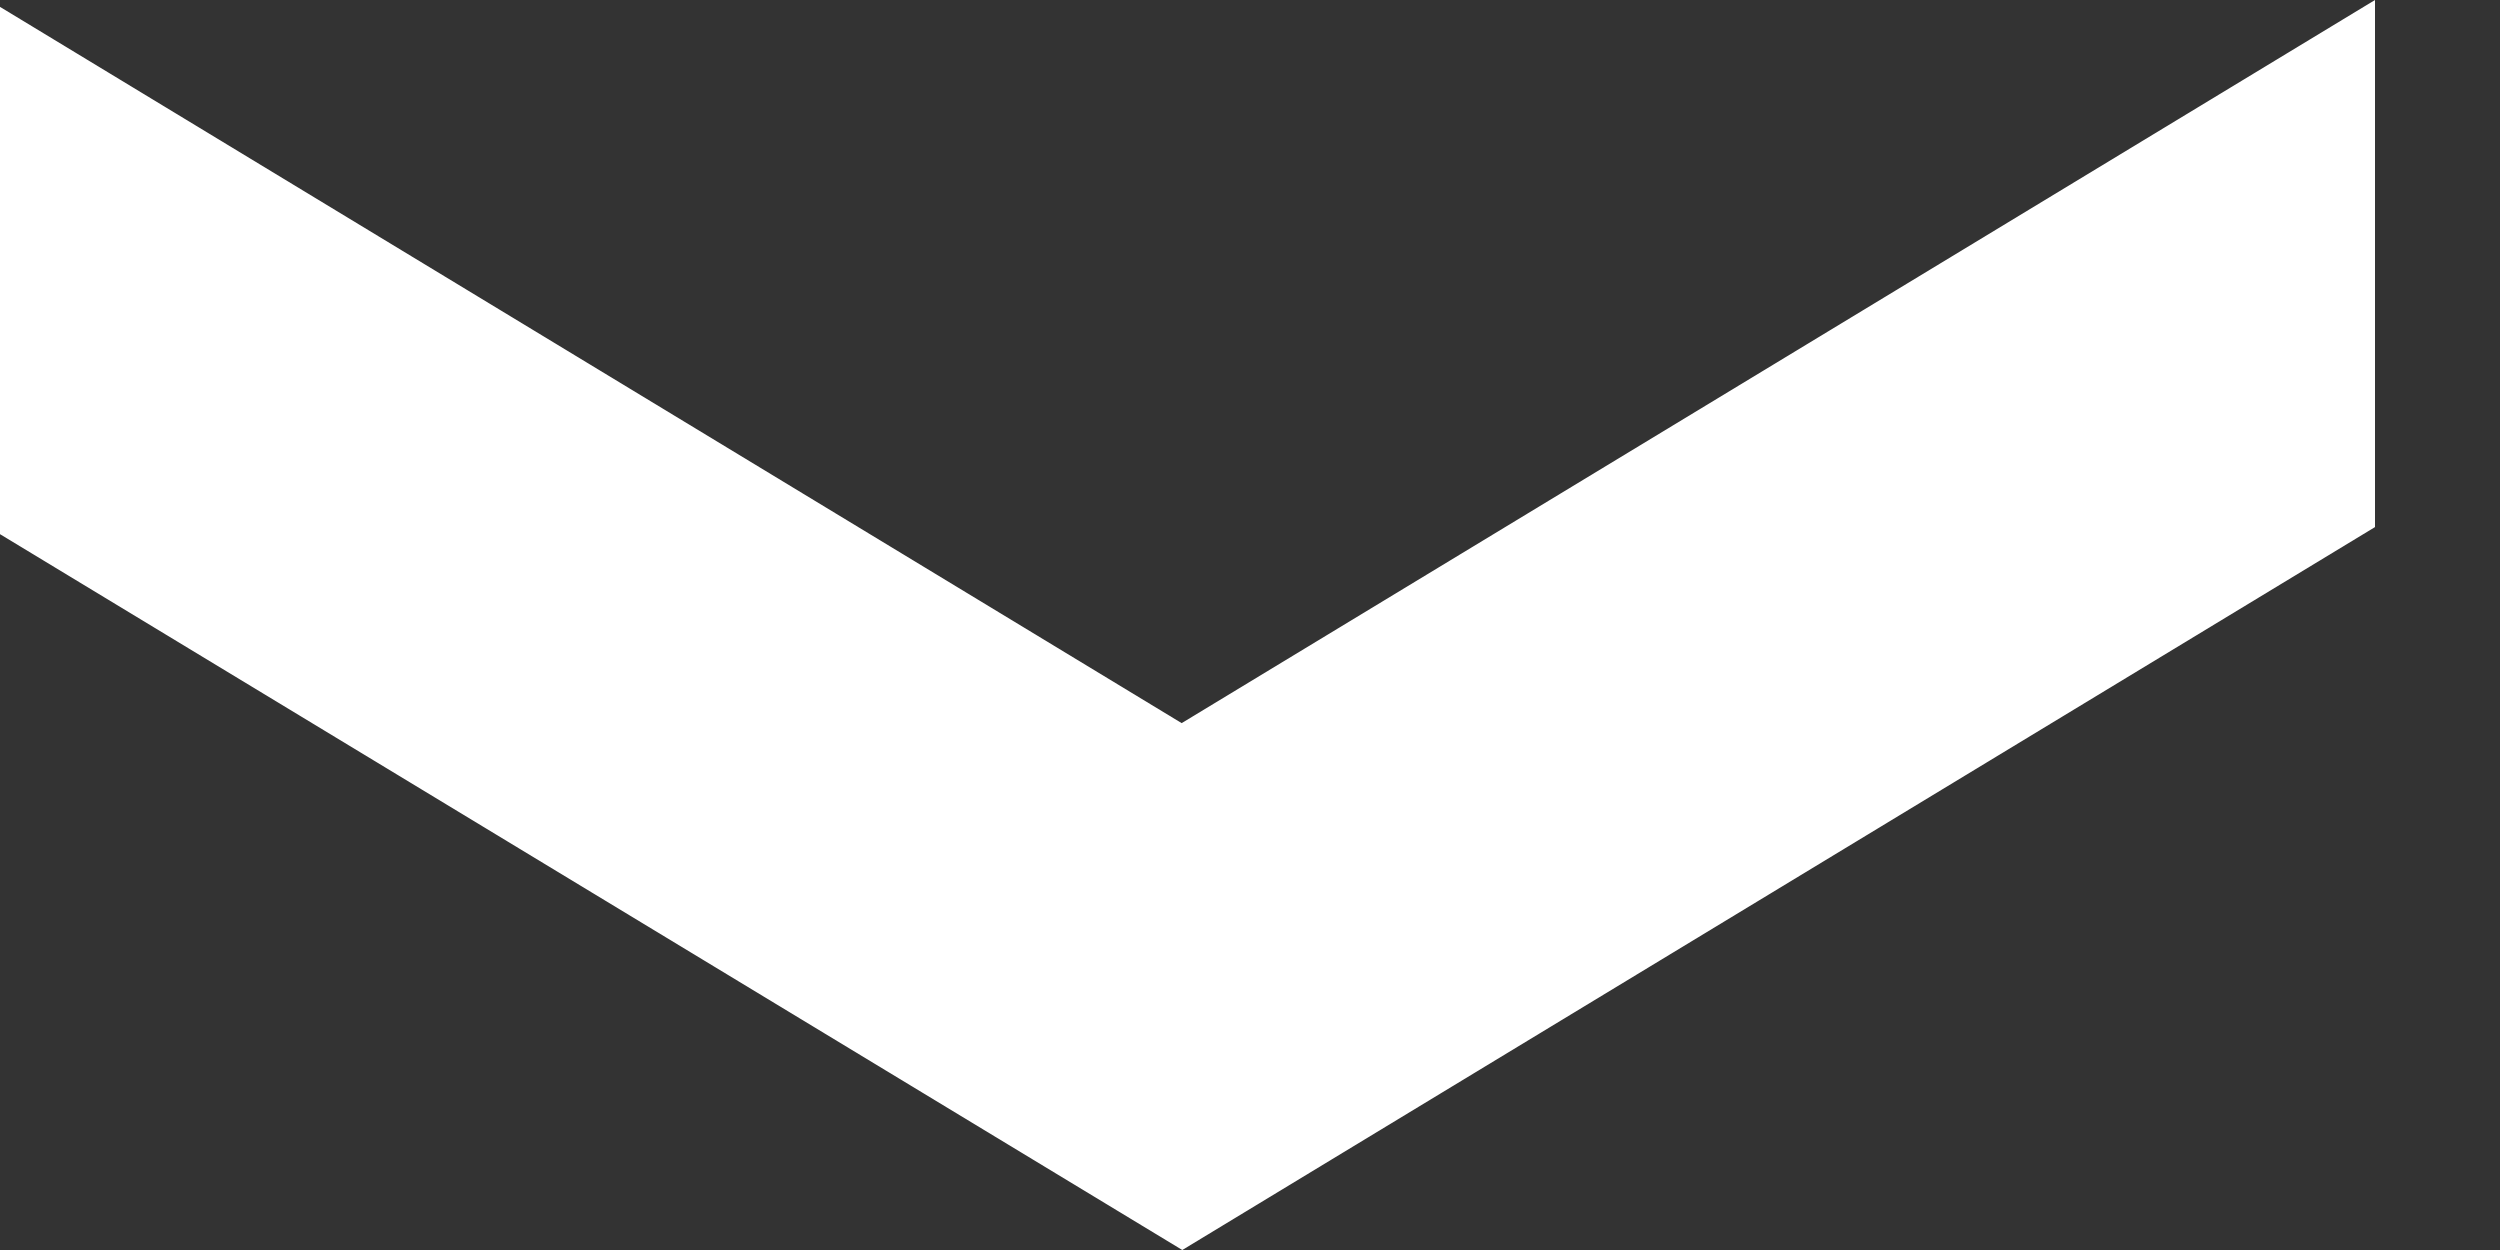 <svg width="12" height="6" fill="none" xmlns="http://www.w3.org/2000/svg"><rect width="100%" height="100%" fill="#333333" stroke="none"/><path d="M5.675 6L11.4 2.53V0L5.672 3.471 0 .033v2.531L5.675 6z" fill="#fff"/></svg>